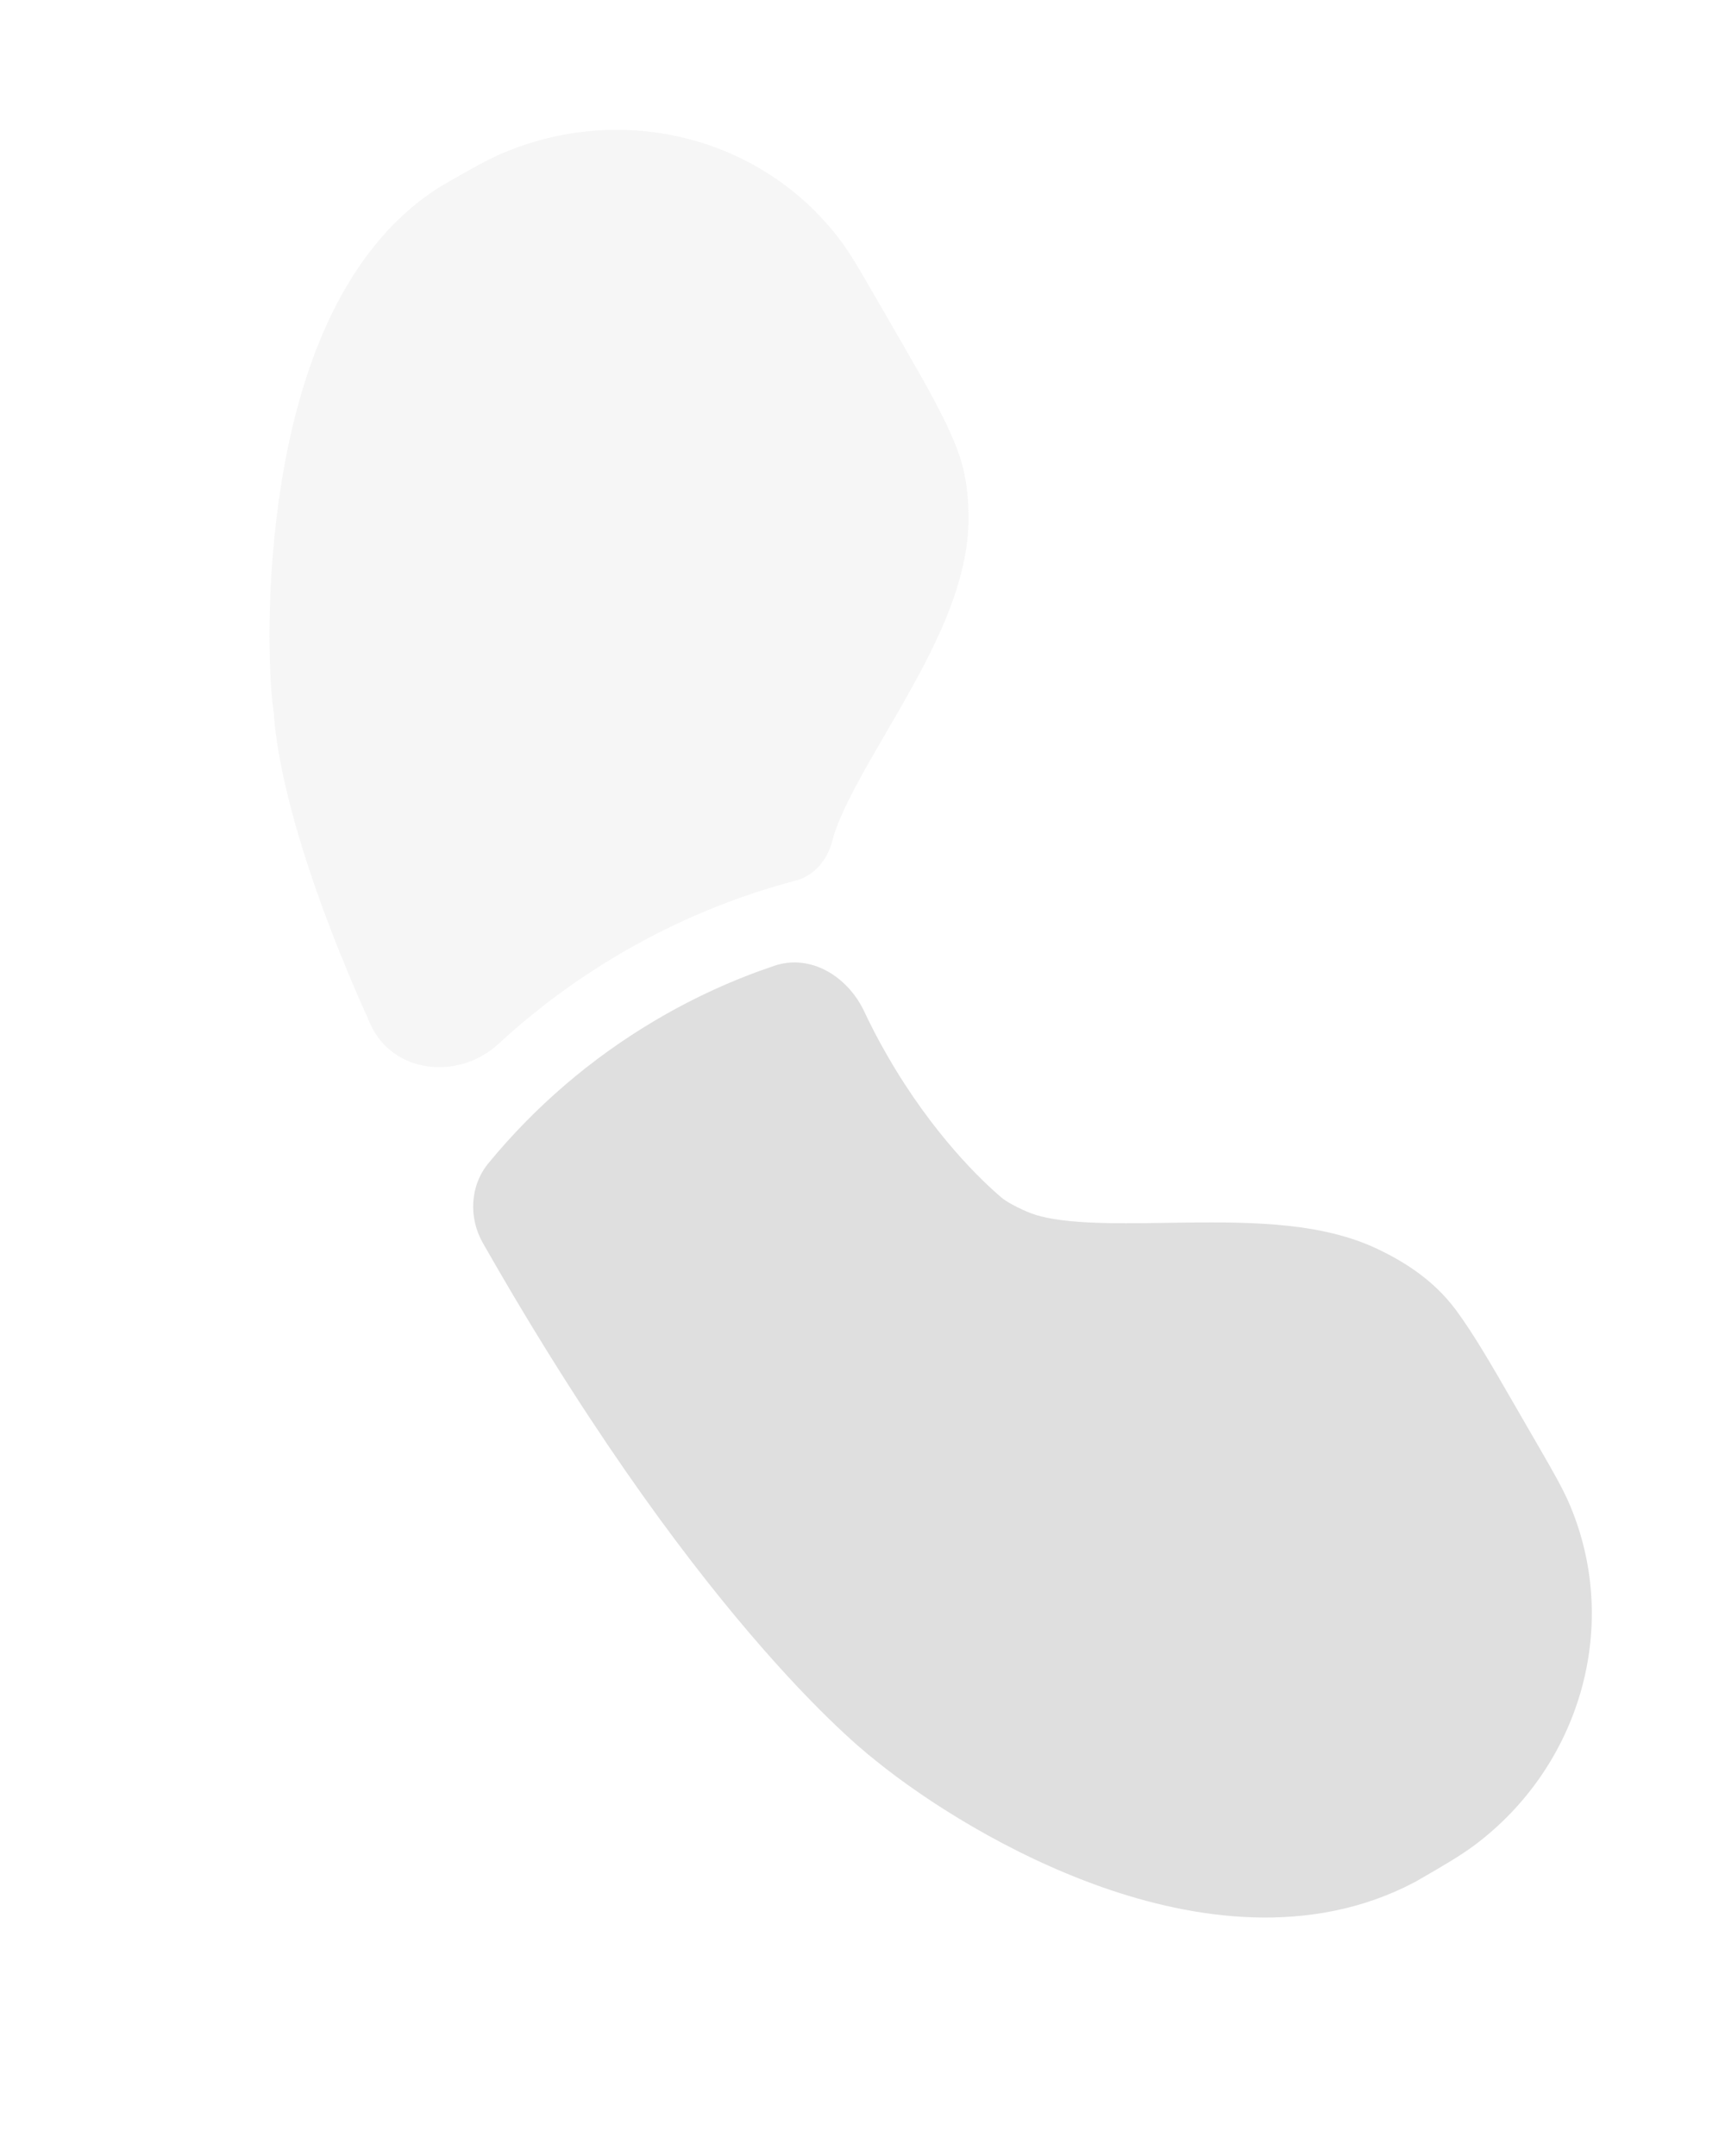 <svg width="40" height="50" viewBox="0 0 40 50" fill="none" xmlns="http://www.w3.org/2000/svg">
<path opacity="0.3" fill-rule="evenodd" clip-rule="evenodd" d="M6.352 16.57C6.216 15.658 6.164 13.477 6.519 11.241C6.711 10.028 7.036 8.71 7.584 7.51C8.13 6.315 8.946 5.132 10.174 4.351C10.195 4.338 10.215 4.326 10.236 4.314L10.292 4.281C10.853 3.957 11.257 3.723 11.643 3.557C14.396 2.379 17.629 3.137 19.463 5.543C19.713 5.87 19.942 6.267 20.236 6.778L20.89 7.91C21.478 8.929 21.947 9.741 22.215 10.472C22.427 11.049 22.456 11.605 22.459 11.991C22.463 12.862 22.204 13.693 21.915 14.388C21.62 15.096 21.233 15.799 20.872 16.43C20.753 16.636 20.64 16.832 20.53 17.021C20.285 17.443 20.06 17.83 19.853 18.218C19.554 18.779 19.377 19.196 19.3 19.5C19.19 19.935 18.882 20.309 18.456 20.421C17.051 20.79 15.671 21.357 14.353 22.134C13.332 22.736 12.399 23.433 11.559 24.209C10.638 25.058 9.11 24.904 8.59 23.754C7.862 22.143 7.37 20.817 7.038 19.755C6.711 18.71 6.538 17.92 6.447 17.365C6.401 17.087 6.376 16.869 6.362 16.707C6.357 16.655 6.354 16.61 6.352 16.57Z" fill="#DFDFDF"/>
<path d="M17.678 38.221C16.092 36.407 13.914 33.539 11.438 29.247C11.356 29.106 11.276 28.966 11.197 28.827C10.862 28.238 10.897 27.498 11.326 26.976C12.392 25.68 13.693 24.548 15.212 23.653C16.1 23.129 17.02 22.712 17.957 22.397C18.797 22.114 19.657 22.643 20.04 23.457C20.192 23.781 20.371 24.127 20.581 24.491C21.639 26.326 22.786 27.402 23.224 27.774C23.272 27.815 23.353 27.871 23.499 27.949C23.637 28.023 23.777 28.087 23.919 28.141C24.183 28.241 24.602 28.317 25.225 28.349C25.788 28.378 26.399 28.369 27.084 28.359L27.273 28.356C28.003 28.346 28.815 28.338 29.58 28.401C30.333 28.463 31.181 28.602 31.944 28.966C32.493 29.228 33.219 29.648 33.762 30.382C34.17 30.933 34.59 31.661 35.112 32.567L35.724 33.626C36.023 34.146 36.254 34.545 36.414 34.93C37.589 37.748 36.617 40.971 34.204 42.783C33.872 43.033 33.471 43.265 32.926 43.58L32.845 43.627C32.824 43.639 32.803 43.65 32.782 43.661C30.378 44.92 27.679 44.514 25.547 43.762C23.387 43 21.466 41.768 20.316 40.838L20.275 40.805C20.235 40.774 20.182 40.731 20.116 40.676C19.985 40.567 19.802 40.409 19.573 40.196C19.114 39.77 18.47 39.127 17.678 38.221Z" fill="#DFDFDF"/>
</svg>
